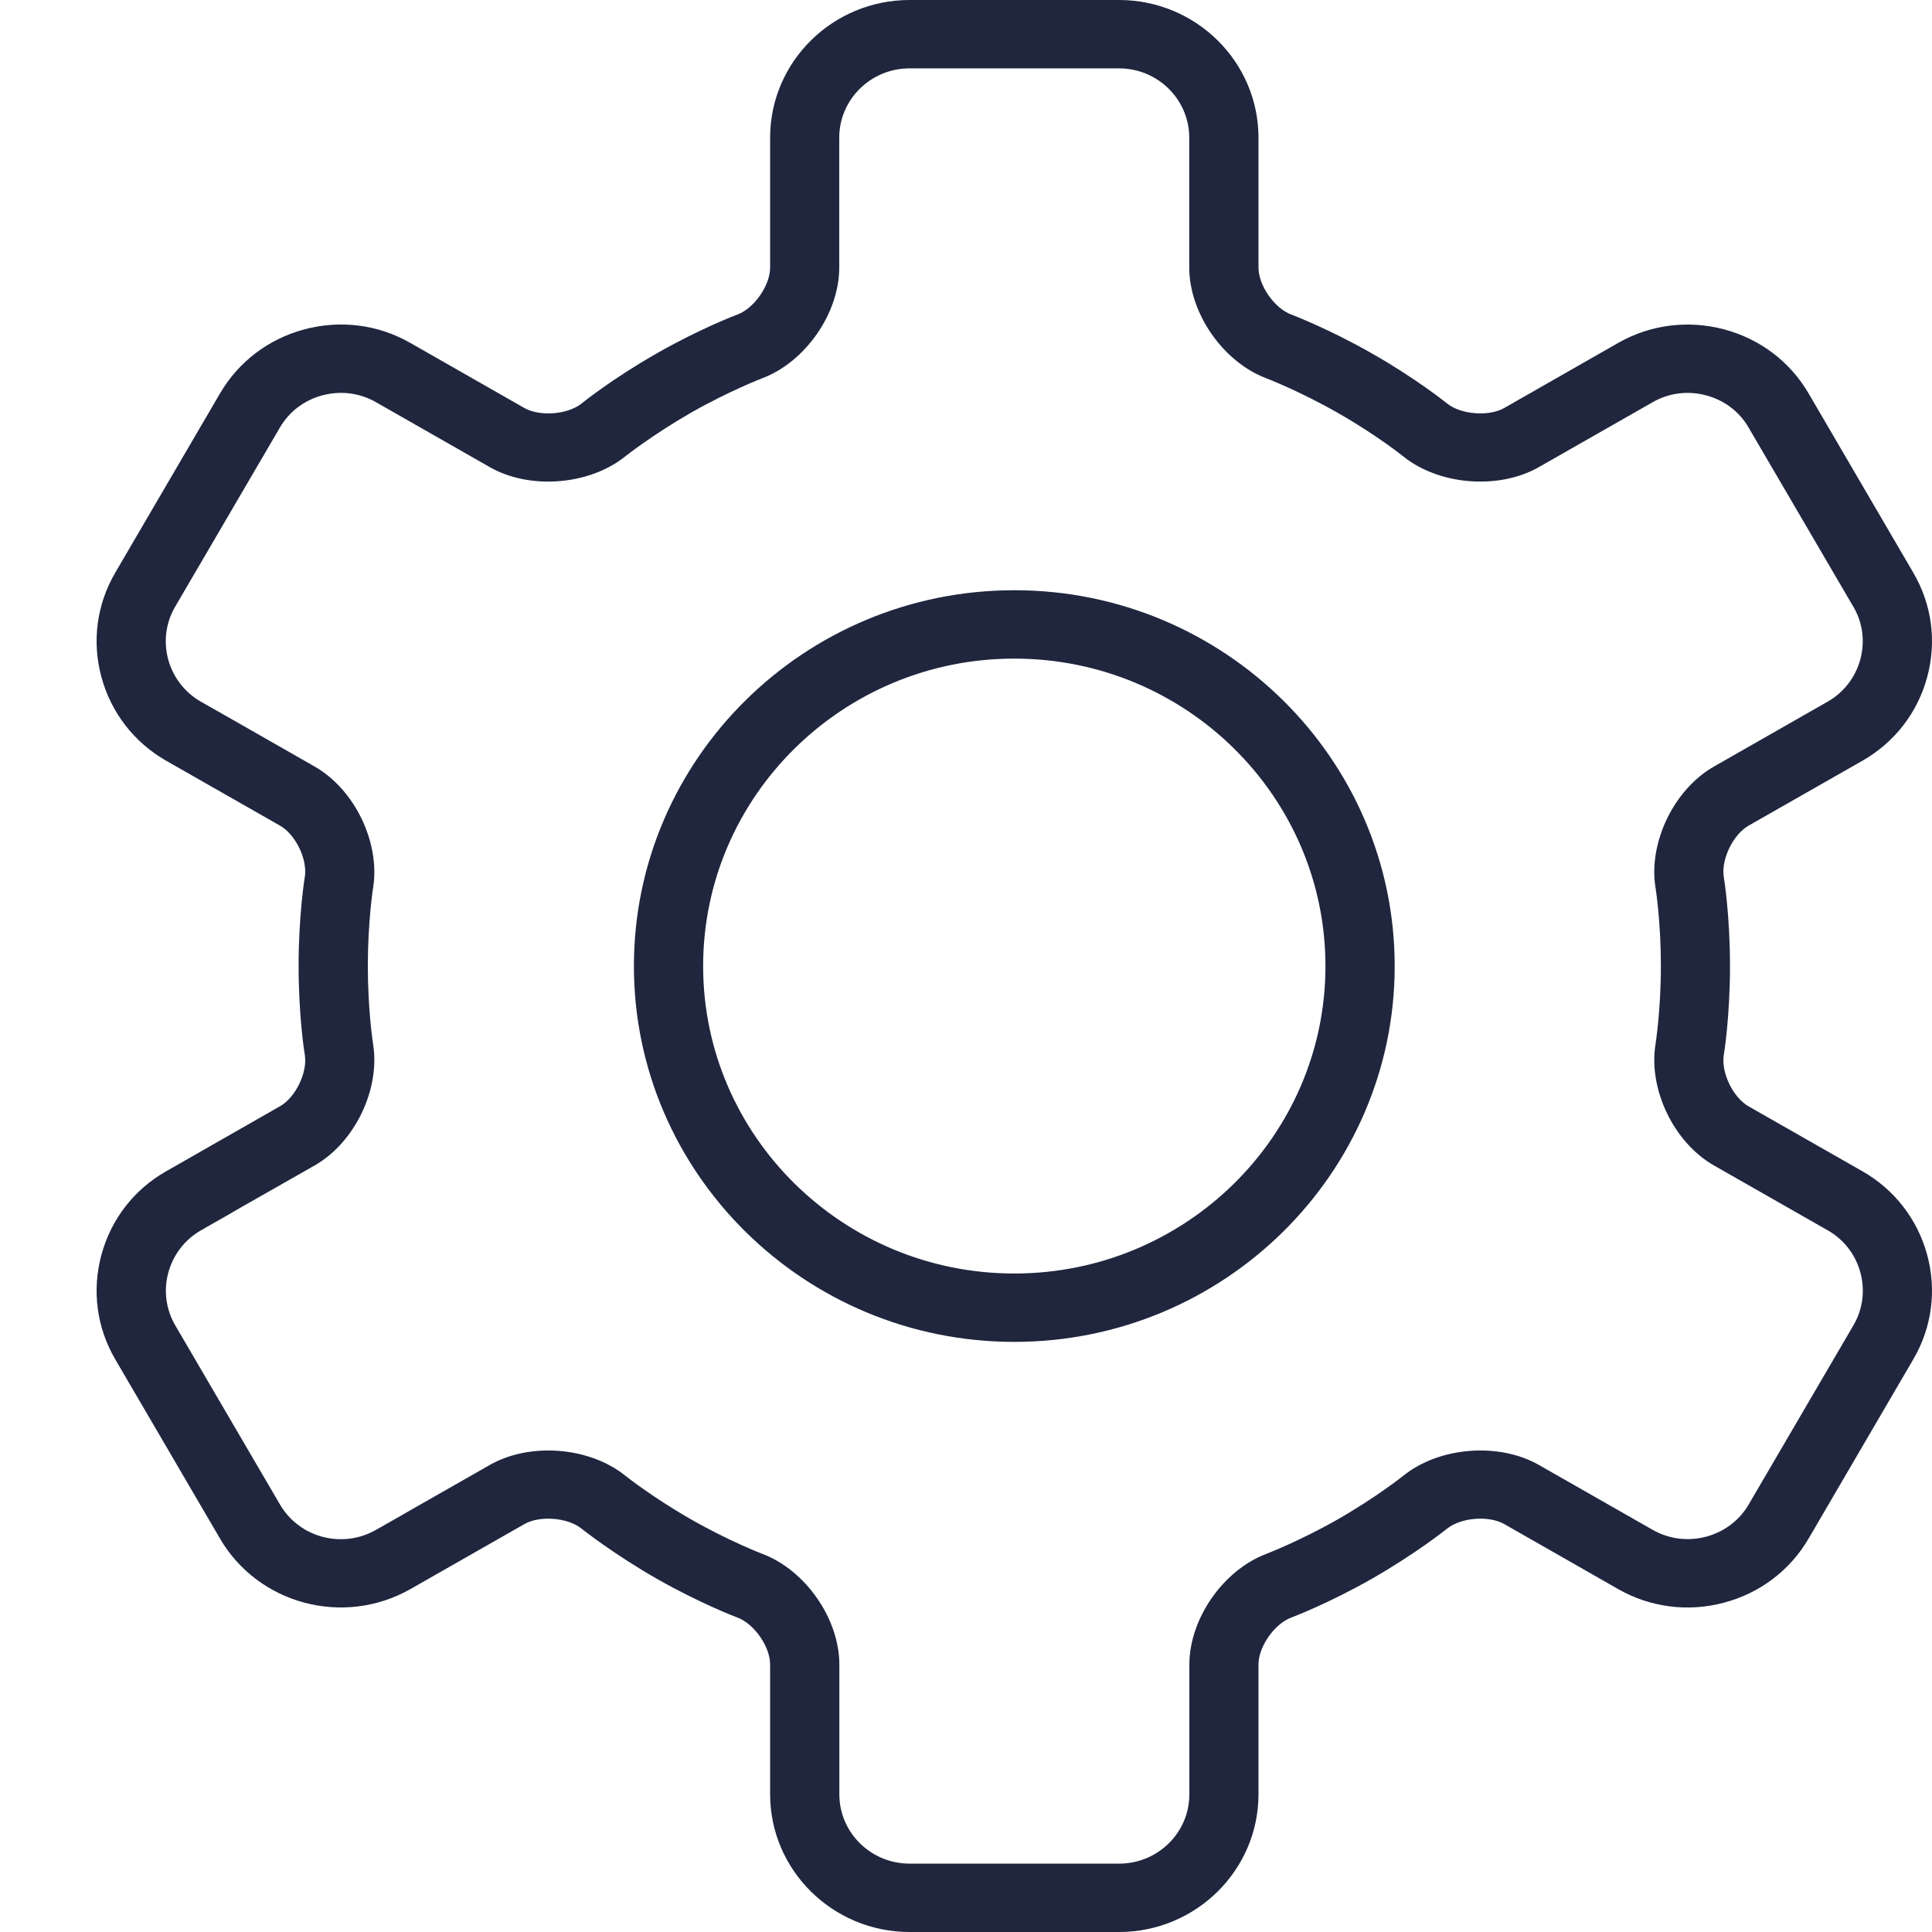<svg width="18" height="18" viewBox="0 0 18 18" fill="none" xmlns="http://www.w3.org/2000/svg">
<path fill-rule="evenodd" clip-rule="evenodd" d="M16.29 7.693L17.351 7.088C17.651 6.917 17.865 6.641 17.955 6.309C18.045 5.977 17.999 5.631 17.826 5.336L16.85 3.665C16.677 3.369 16.397 3.157 16.061 3.068C15.726 2.98 15.376 3.024 15.076 3.195L14.015 3.801C13.871 3.883 13.611 3.863 13.482 3.759C13.47 3.749 13.19 3.525 12.784 3.294C12.385 3.066 12.045 2.936 12.029 2.93L12.029 2.93C11.873 2.871 11.725 2.659 11.725 2.493V1.283C11.725 0.575 11.142 0 10.426 0H8.474C7.758 0 7.175 0.575 7.175 1.283V2.493C7.175 2.658 7.028 2.871 6.872 2.93C6.857 2.935 6.516 3.065 6.116 3.294C5.711 3.525 5.43 3.749 5.419 3.759C5.289 3.863 5.03 3.883 4.885 3.801L3.823 3.195C3.524 3.024 3.175 2.979 2.838 3.068C2.503 3.157 2.223 3.369 2.05 3.665L1.074 5.335C0.901 5.631 0.855 5.977 0.945 6.308C1.035 6.64 1.25 6.917 1.549 7.088L2.61 7.693C2.755 7.776 2.866 8.008 2.84 8.17C2.837 8.185 2.782 8.53 2.782 9C2.782 9.47 2.837 9.815 2.84 9.829C2.866 9.992 2.754 10.224 2.61 10.306L1.549 10.912C1.249 11.082 1.035 11.359 0.945 11.691C0.855 12.023 0.901 12.369 1.074 12.665L2.05 14.335C2.408 14.948 3.203 15.158 3.824 14.805L4.885 14.2C5.03 14.117 5.289 14.138 5.418 14.242C5.43 14.251 5.711 14.475 6.116 14.707C6.517 14.936 6.858 15.066 6.872 15.071C7.028 15.13 7.175 15.342 7.175 15.507V16.717C7.175 17.424 7.758 18 8.474 18H10.426C11.142 18 11.725 17.424 11.725 16.717V15.507C11.725 15.342 11.873 15.13 12.029 15.071C12.043 15.066 12.384 14.936 12.785 14.707C13.19 14.475 13.471 14.251 13.482 14.242C13.612 14.138 13.872 14.117 14.016 14.2L15.076 14.805C15.376 14.976 15.726 15.021 16.061 14.932C16.397 14.843 16.677 14.631 16.85 14.335L17.826 12.664C17.999 12.368 18.045 12.023 17.955 11.691C17.865 11.36 17.65 11.082 17.351 10.912L16.29 10.307C16.146 10.224 16.034 9.993 16.06 9.83C16.063 9.815 16.118 9.47 16.118 9C16.118 8.53 16.063 8.185 16.06 8.171C16.034 8.008 16.146 7.776 16.29 7.693ZM15.424 8.271L15.425 8.275C15.431 8.313 15.474 8.61 15.474 9C15.474 9.414 15.425 9.723 15.424 9.728L15.424 9.729C15.356 10.149 15.595 10.645 15.968 10.858L17.029 11.463C17.18 11.549 17.287 11.688 17.333 11.856C17.378 12.024 17.355 12.198 17.269 12.346L16.292 14.017C16.205 14.166 16.064 14.272 15.895 14.317C15.726 14.362 15.549 14.339 15.399 14.254L14.338 13.649C13.966 13.436 13.411 13.479 13.076 13.748C13.074 13.75 12.821 13.951 12.463 14.156C12.108 14.358 11.801 14.476 11.798 14.477C11.396 14.629 11.081 15.082 11.081 15.508V16.717C11.081 17.074 10.788 17.363 10.427 17.363H8.474C8.114 17.363 7.82 17.074 7.82 16.717V15.508C7.82 15.082 7.505 14.629 7.103 14.477C7.1 14.476 6.796 14.36 6.439 14.156C6.08 13.951 5.827 13.75 5.825 13.748C5.49 13.479 4.936 13.436 4.563 13.649L3.847 14.057C3.798 14.086 3.725 14.127 3.613 14.191L3.502 14.254C3.189 14.432 2.789 14.326 2.609 14.018L1.632 12.347C1.546 12.198 1.523 12.024 1.568 11.857C1.614 11.689 1.722 11.549 1.872 11.463L1.908 11.443L1.908 11.442C2.083 11.343 2.169 11.294 2.215 11.266L2.932 10.858C3.305 10.645 3.544 10.149 3.476 9.729L3.476 9.728C3.473 9.709 3.427 9.405 3.427 9C3.427 8.586 3.475 8.278 3.476 8.272L3.476 8.272C3.544 7.851 3.305 7.355 2.932 7.142L2.214 6.732L1.871 6.537C1.721 6.451 1.613 6.311 1.567 6.144C1.522 5.976 1.545 5.802 1.631 5.654L2.608 3.983C2.695 3.834 2.835 3.728 3.005 3.683C3.175 3.638 3.351 3.661 3.501 3.746L4.563 4.352C4.936 4.565 5.49 4.521 5.824 4.253C5.827 4.251 6.08 4.05 6.438 3.845C6.792 3.643 7.099 3.525 7.102 3.524C7.504 3.372 7.819 2.919 7.819 2.493V1.283C7.819 0.927 8.113 0.637 8.473 0.637H10.426C10.787 0.637 11.08 0.927 11.08 1.283V2.493C11.08 2.919 11.395 3.372 11.797 3.524C11.8 3.525 12.107 3.643 12.461 3.845C12.82 4.049 13.072 4.25 13.075 4.253C13.409 4.521 13.964 4.565 14.337 4.352L15.398 3.747C15.548 3.661 15.724 3.638 15.894 3.683C16.064 3.728 16.205 3.834 16.291 3.983L17.268 5.654C17.355 5.802 17.377 5.977 17.332 6.144C17.286 6.311 17.179 6.451 17.028 6.537L15.968 7.142C15.595 7.355 15.356 7.851 15.424 8.271ZM9.45 5.499C7.496 5.499 5.906 7.07 5.906 9.001C5.906 10.931 7.496 12.502 9.45 12.502C11.404 12.502 12.994 10.931 12.994 9.001C12.994 7.07 11.404 5.499 9.45 5.499ZM9.45 11.865C7.851 11.865 6.551 10.58 6.551 9.001C6.551 7.421 7.851 6.136 9.45 6.136C11.049 6.136 12.349 7.421 12.349 9.001C12.349 10.58 11.049 11.865 9.45 11.865Z" fill="#1F263E"/>
</svg>
